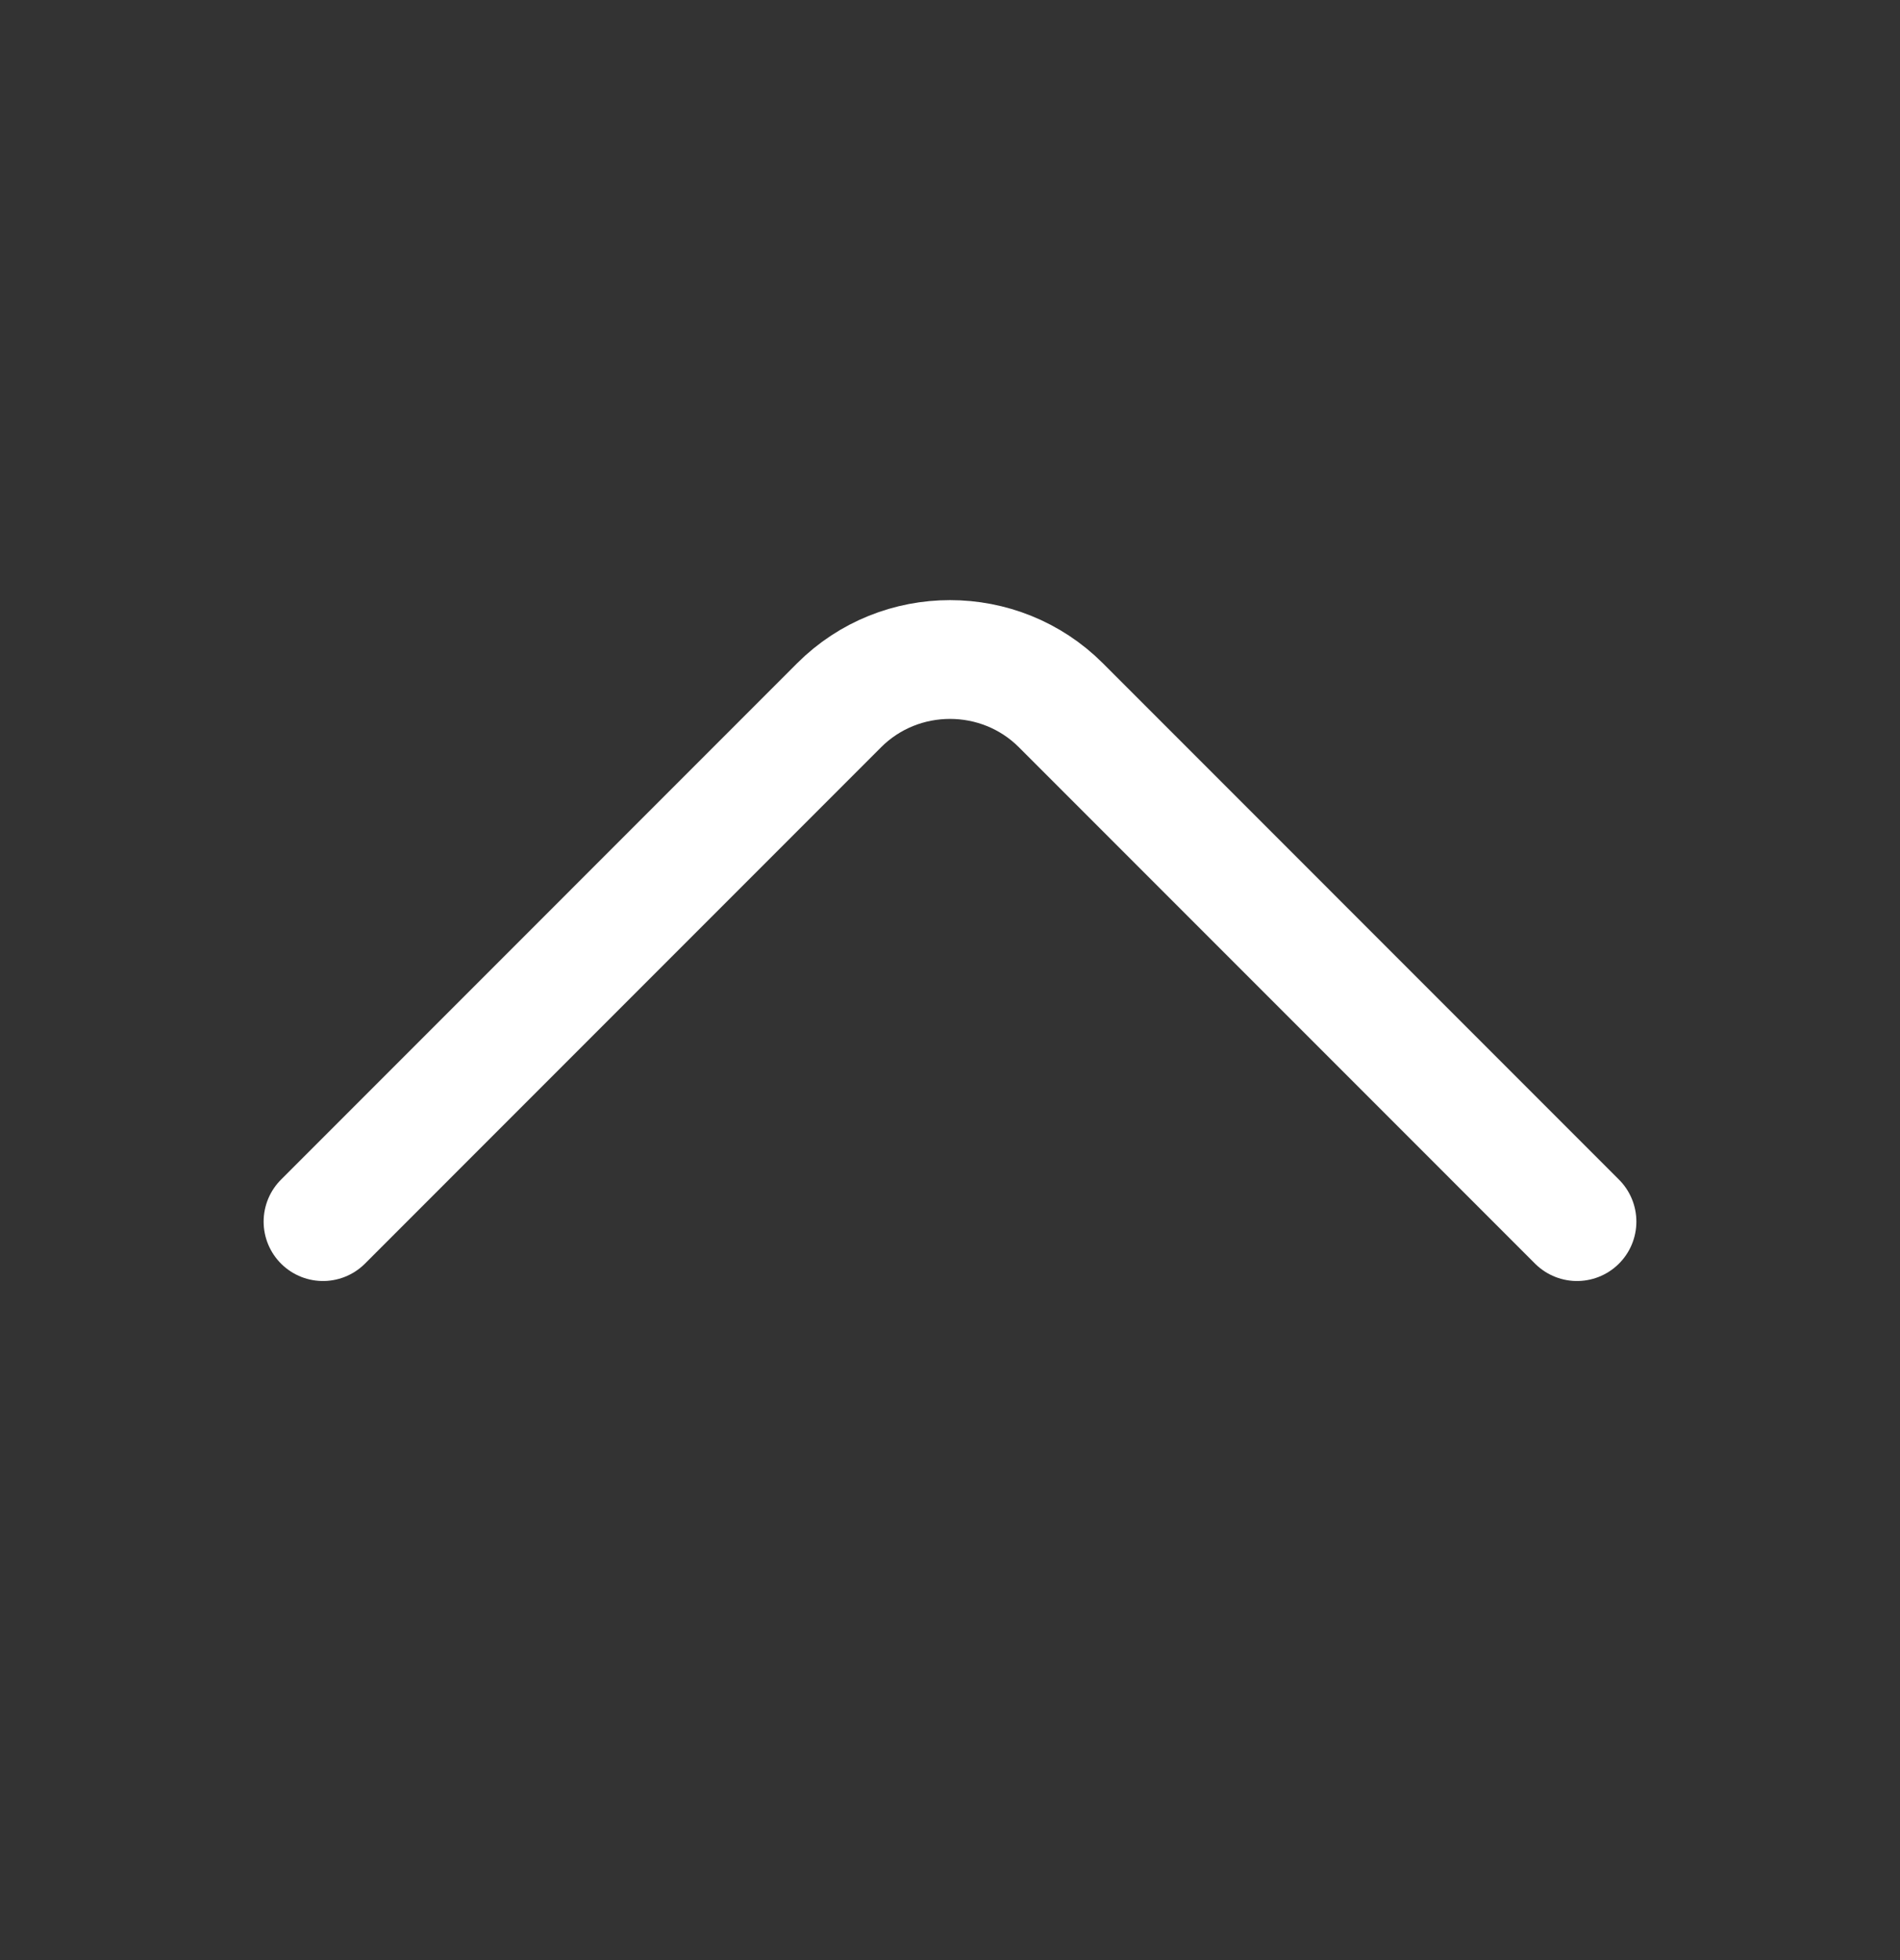 <svg width="32" height="33" viewBox="0 0 32 33" fill="none" xmlns="http://www.w3.org/2000/svg">
<rect x="0" y="0" width="32" height="33" fill="#333333" stroke="none"/>
<path d="M26.56 20.567L17.867 11.873C16.84 10.847 15.16 10.847 14.133 11.873L5.44 20.567" stroke="white" stroke-width="2" stroke-miterlimit="10" stroke-linecap="round" stroke-linejoin="round"/>
</svg>
